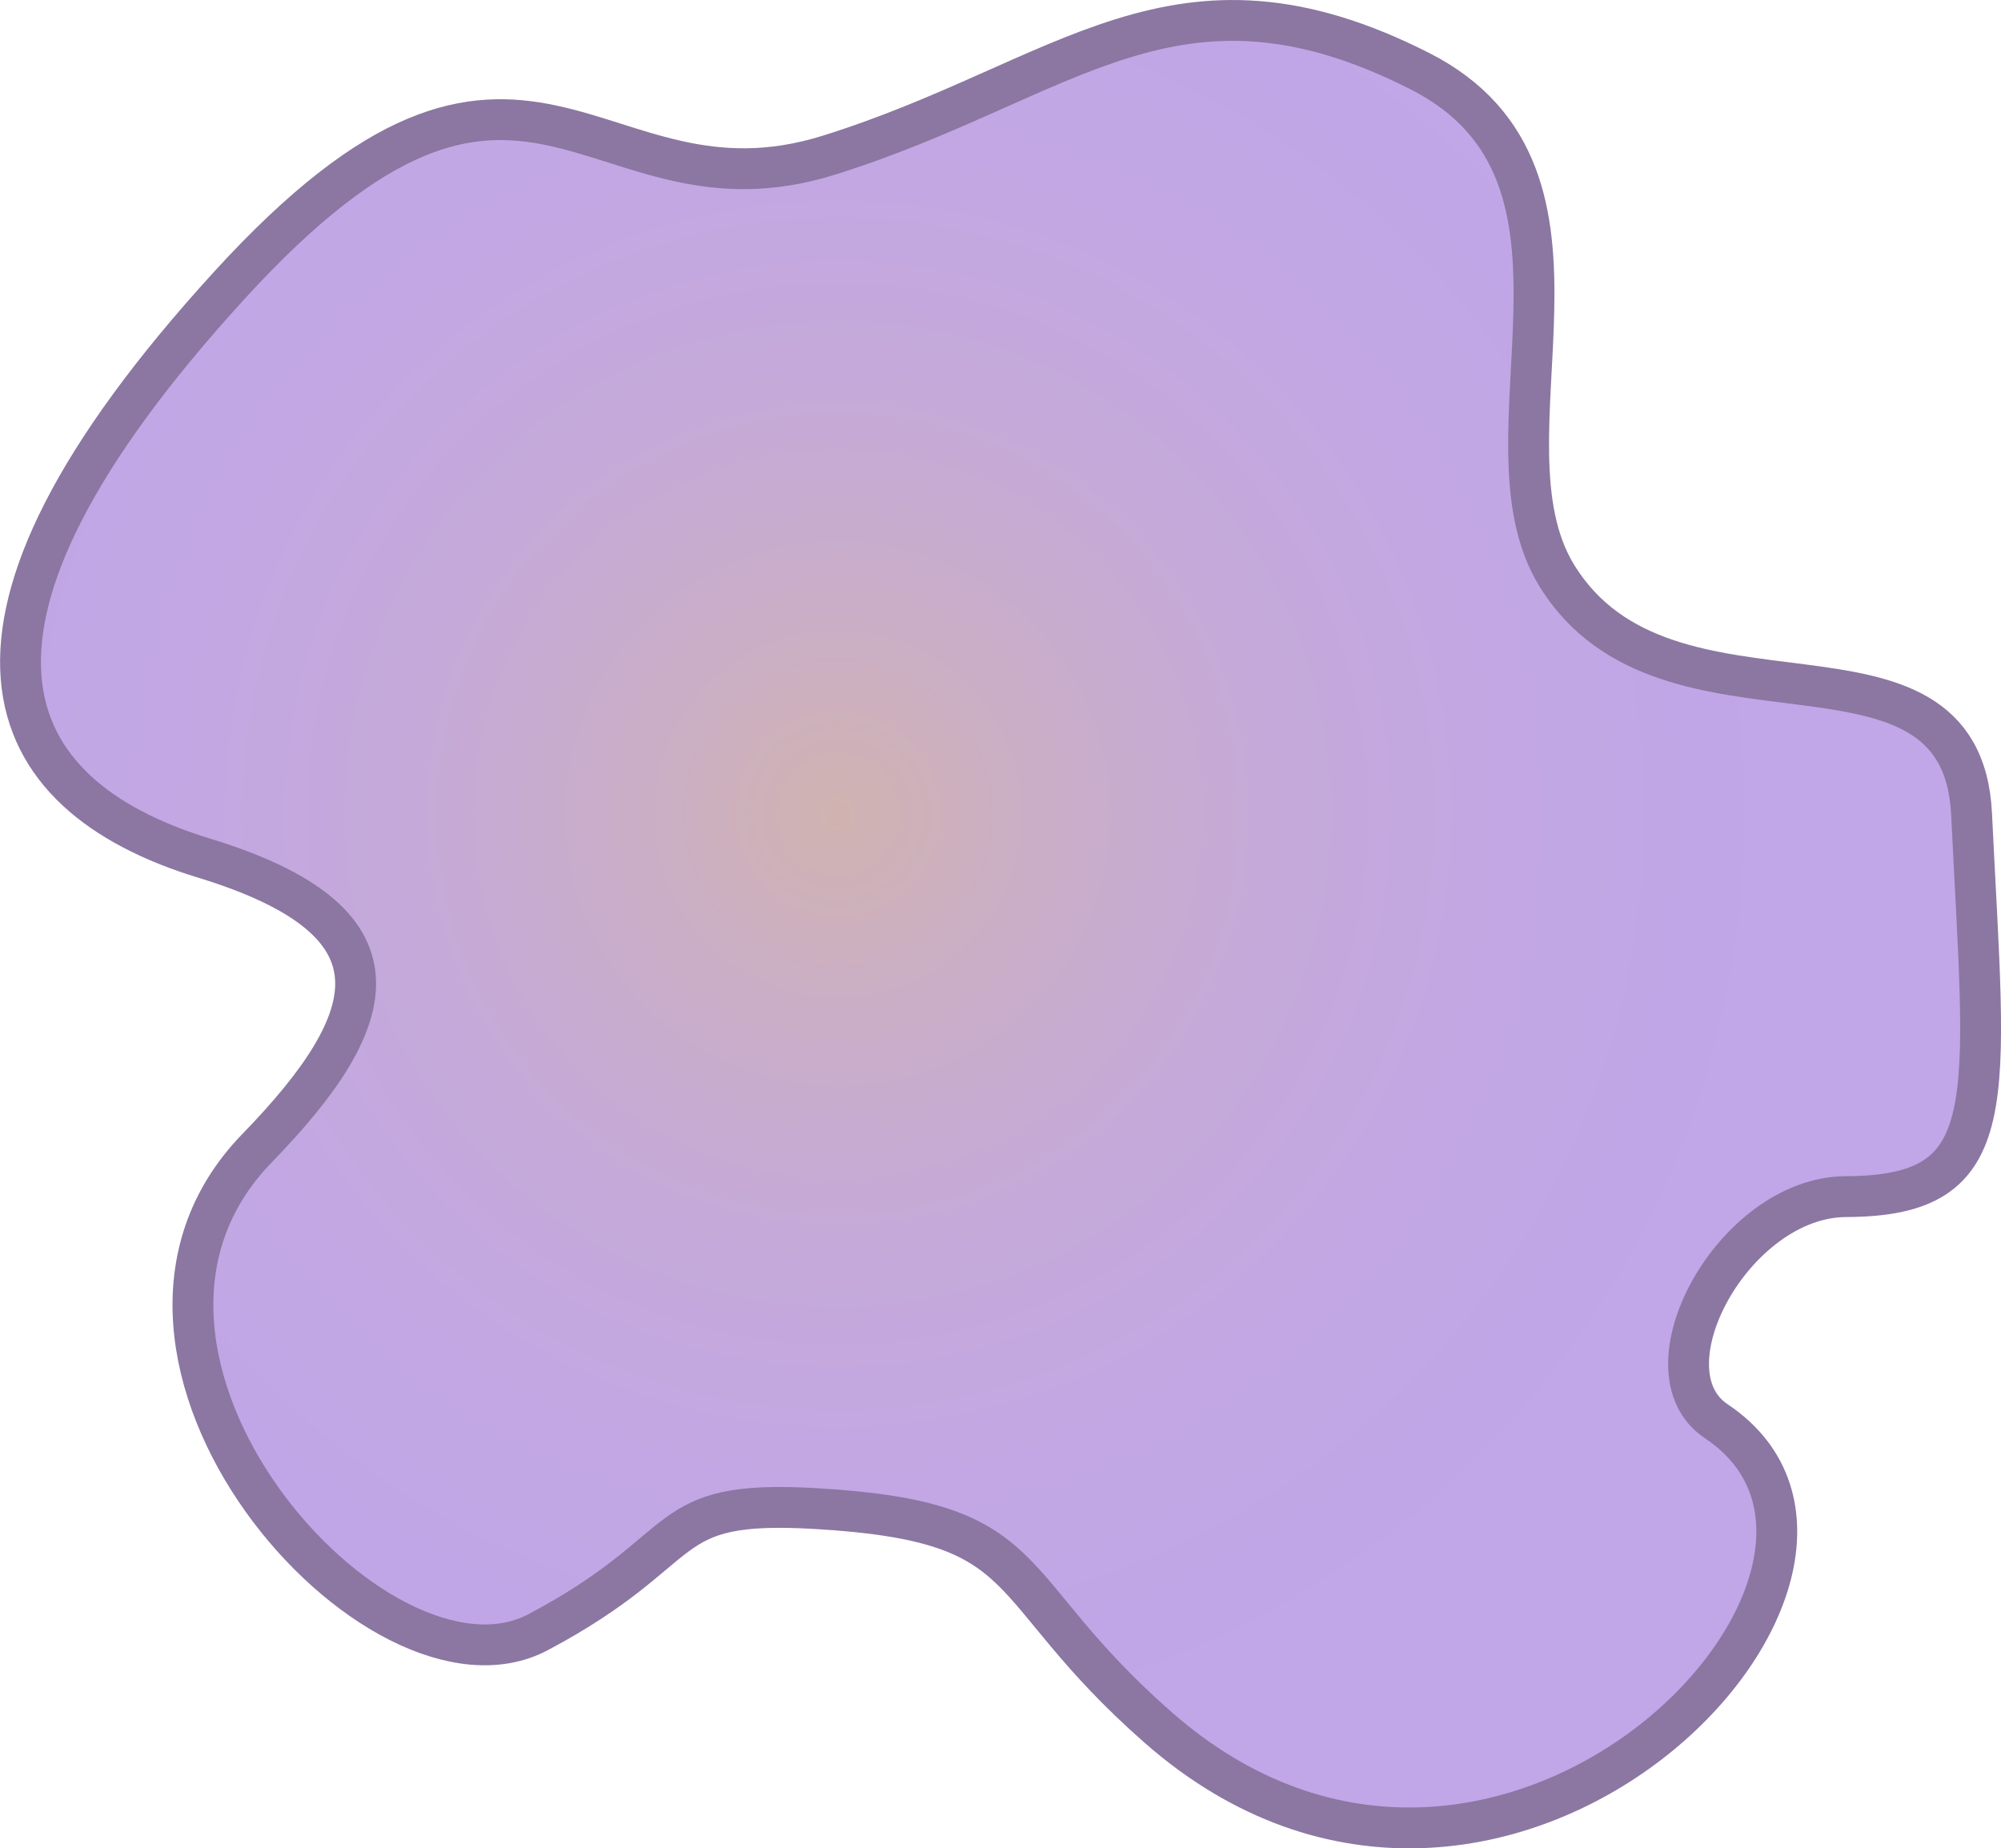<svg id="Layer_1" data-name="Layer 1" xmlns="http://www.w3.org/2000/svg" xmlns:xlink="http://www.w3.org/1999/xlink" viewBox="0 0 97.959 90.492"><defs><style>.cls-1{stroke:#8b77a2;stroke-linecap:round;stroke-linejoin:round;stroke-width:2px;fill:url(#radial-gradient);}</style><radialGradient id="radial-gradient" cx="70.328" cy="85.503" r="46.012" gradientTransform="translate(4.392 26.371) rotate(-14.15)" gradientUnits="userSpaceOnUse"><stop offset="0" stop-color="#d0b3b0"/><stop offset="0.217" stop-color="#caaec7"/><stop offset="0.461" stop-color="#c5a9d9"/><stop offset="0.716" stop-color="#c2a7e4"/><stop offset="1" stop-color="#c1a6e8"/></radialGradient></defs><title>early_endosome</title><path id="EARLY_ENDOSOME" class="cls-1" d="M136.489,121.828c10.888,7.273-10.512,29.758-27.327,14.99-8.026-7.049-5.651-10.063-16.745-10.713-7.916-.464-5.744,1.882-13.6,6.049s-23.6-13.568-13.77-23.688c6.244-6.426,7.479-11.133-2.6-14.211S48.258,83.121,63.693,66.22c14.625-16.013,17.723-2.74,29.349-6.374s16.938-10.2,28.934-4.117c10.079,5.113,2.572,17.963,6.7,24.687,5.392,8.788,19.822,1.57,20.312,11.689.69,14.26,1.607,18.7-6.153,18.727C137.349,110.855,132.752,119.332,136.489,121.828Z" transform="translate(-52.469 -52.247)"/></svg>